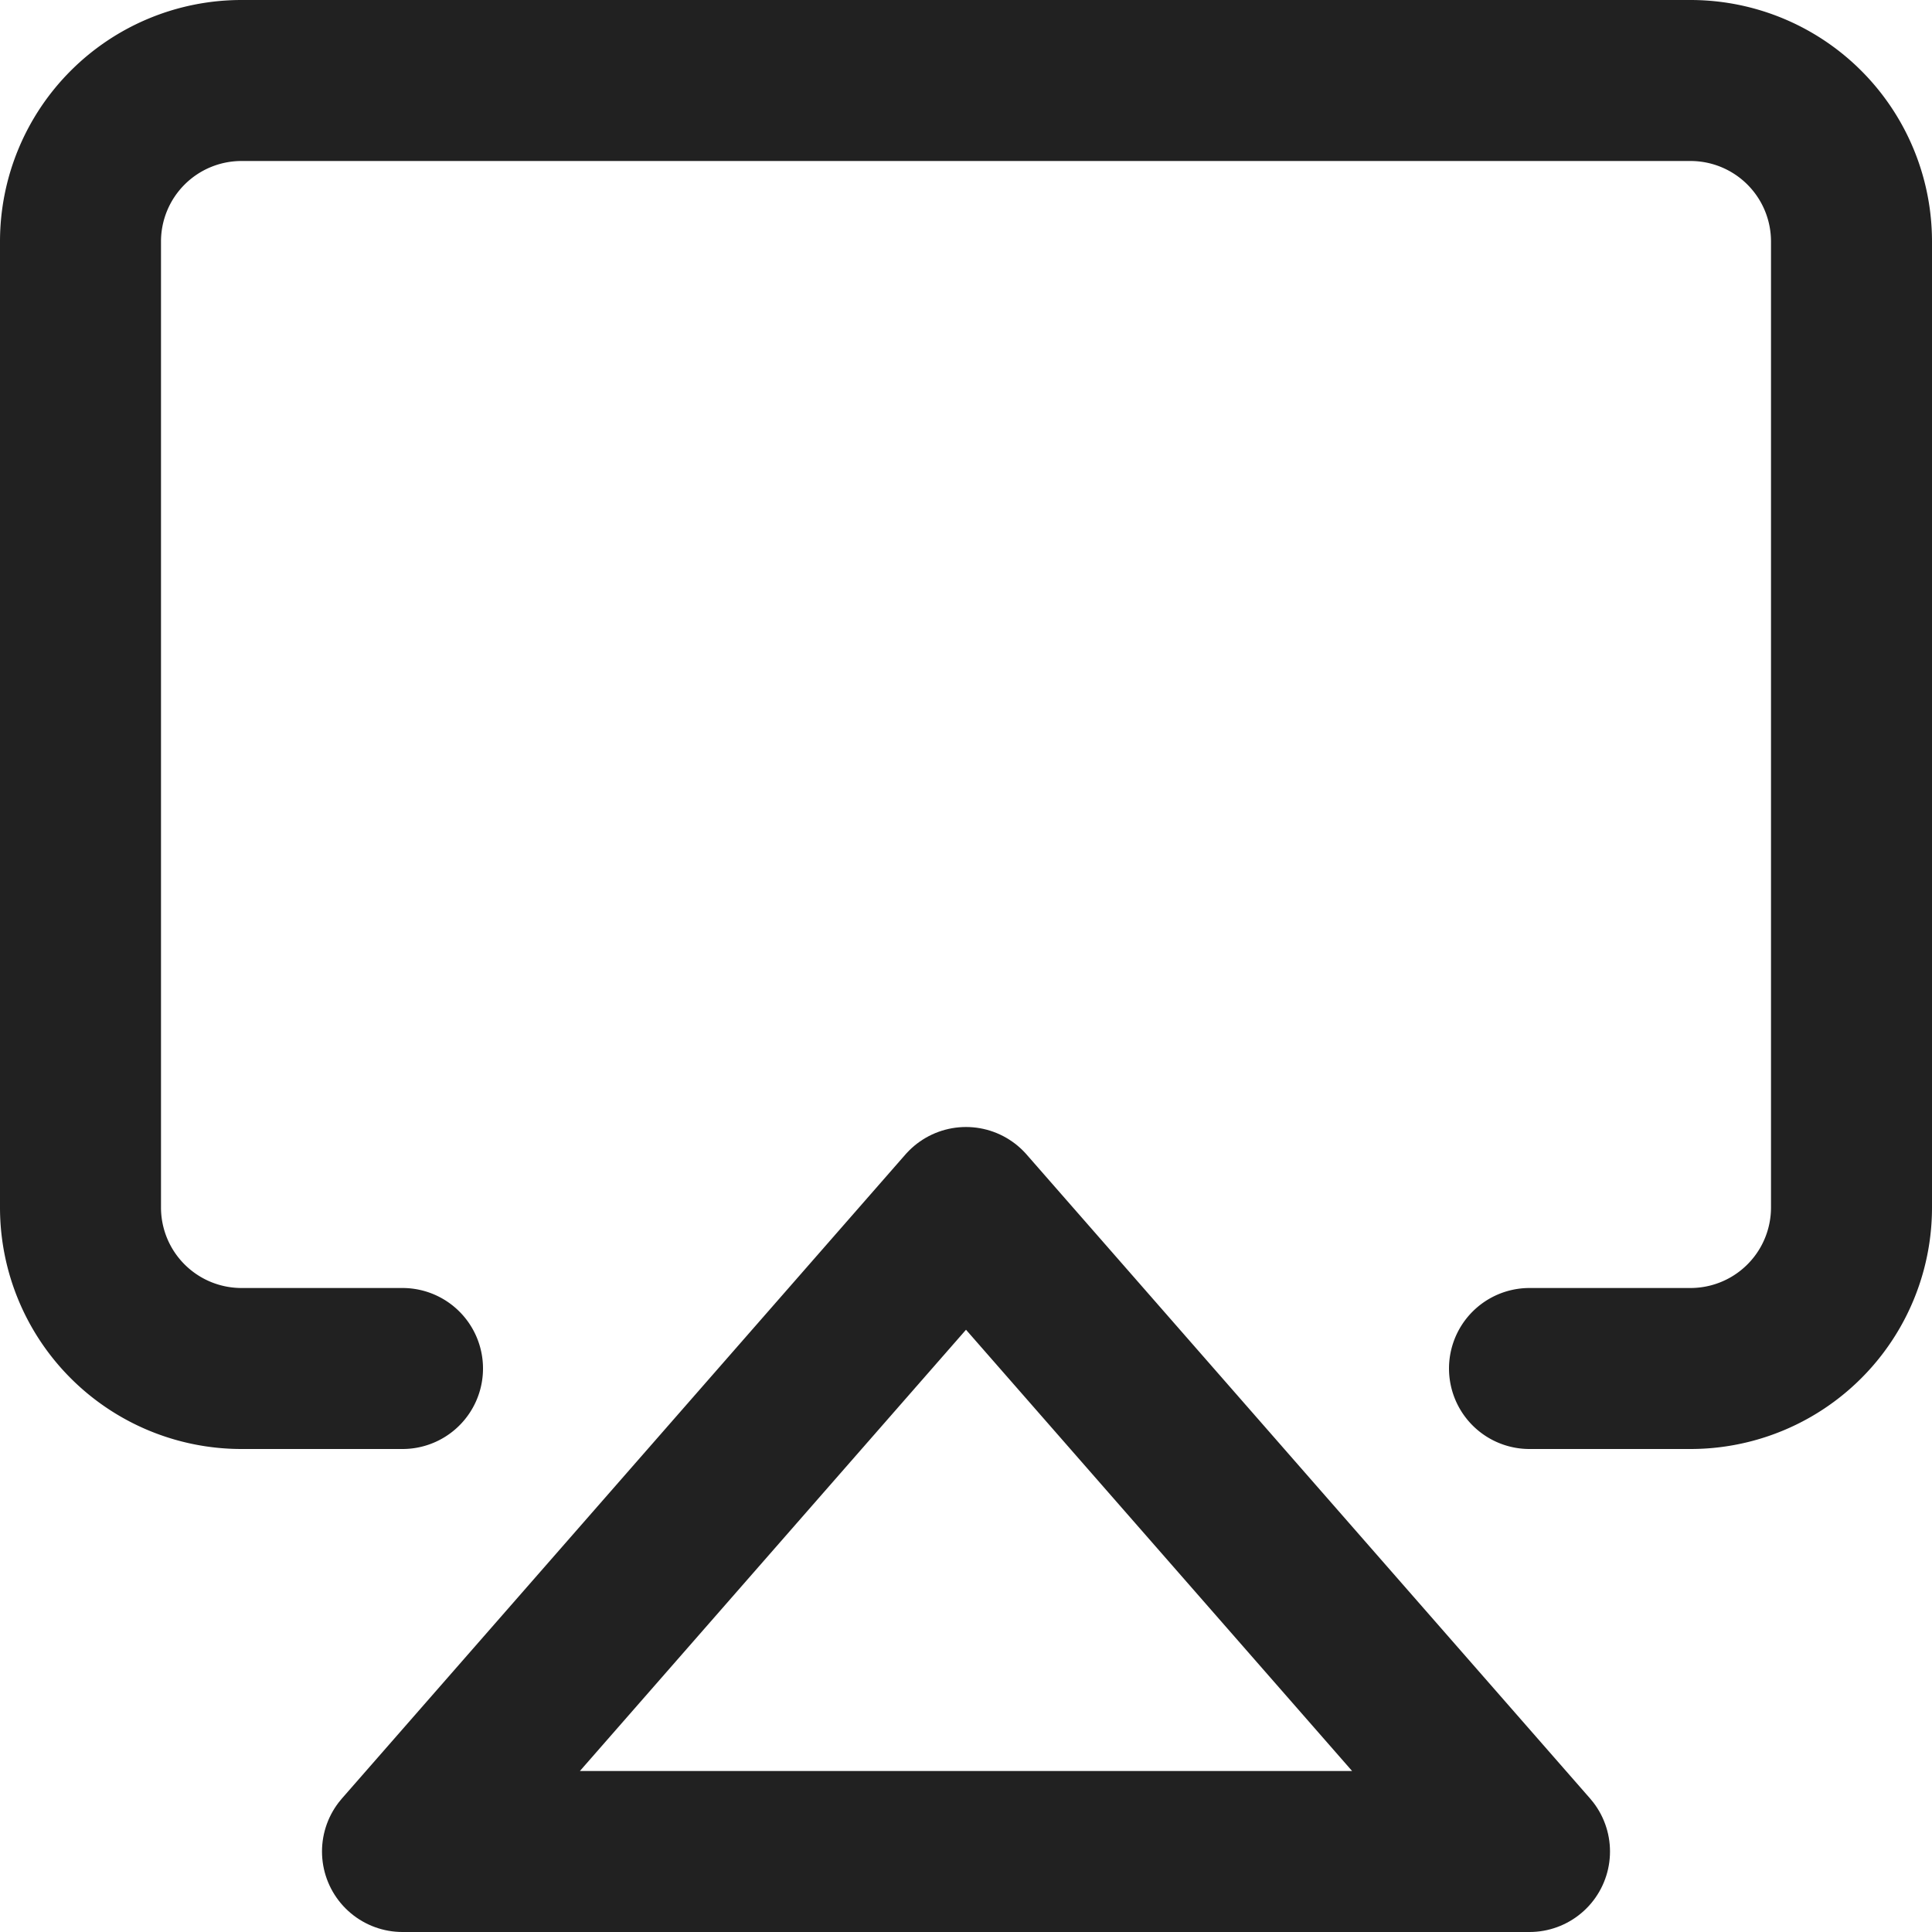 <svg xmlns="http://www.w3.org/2000/svg" height="12" width="12" viewBox="0 0 12 12"><title>eject</title><g stroke-width="1" stroke-linejoin="round" fill="none" stroke="#212121" stroke-linecap="round" class="nc-icon-wrapper"><path d="M2.5,8.5h-1a1,1,0,0,1-1-1v-6a1,1,0,0,1,1-1h9a1,1,0,0,1,1,1v6a1,1,0,0,1-1,1h-1"></path> <polygon points="2.5 11.5 6 7.5 9.5 11.5 2.5 11.5" stroke="#212121"></polygon></g></svg>